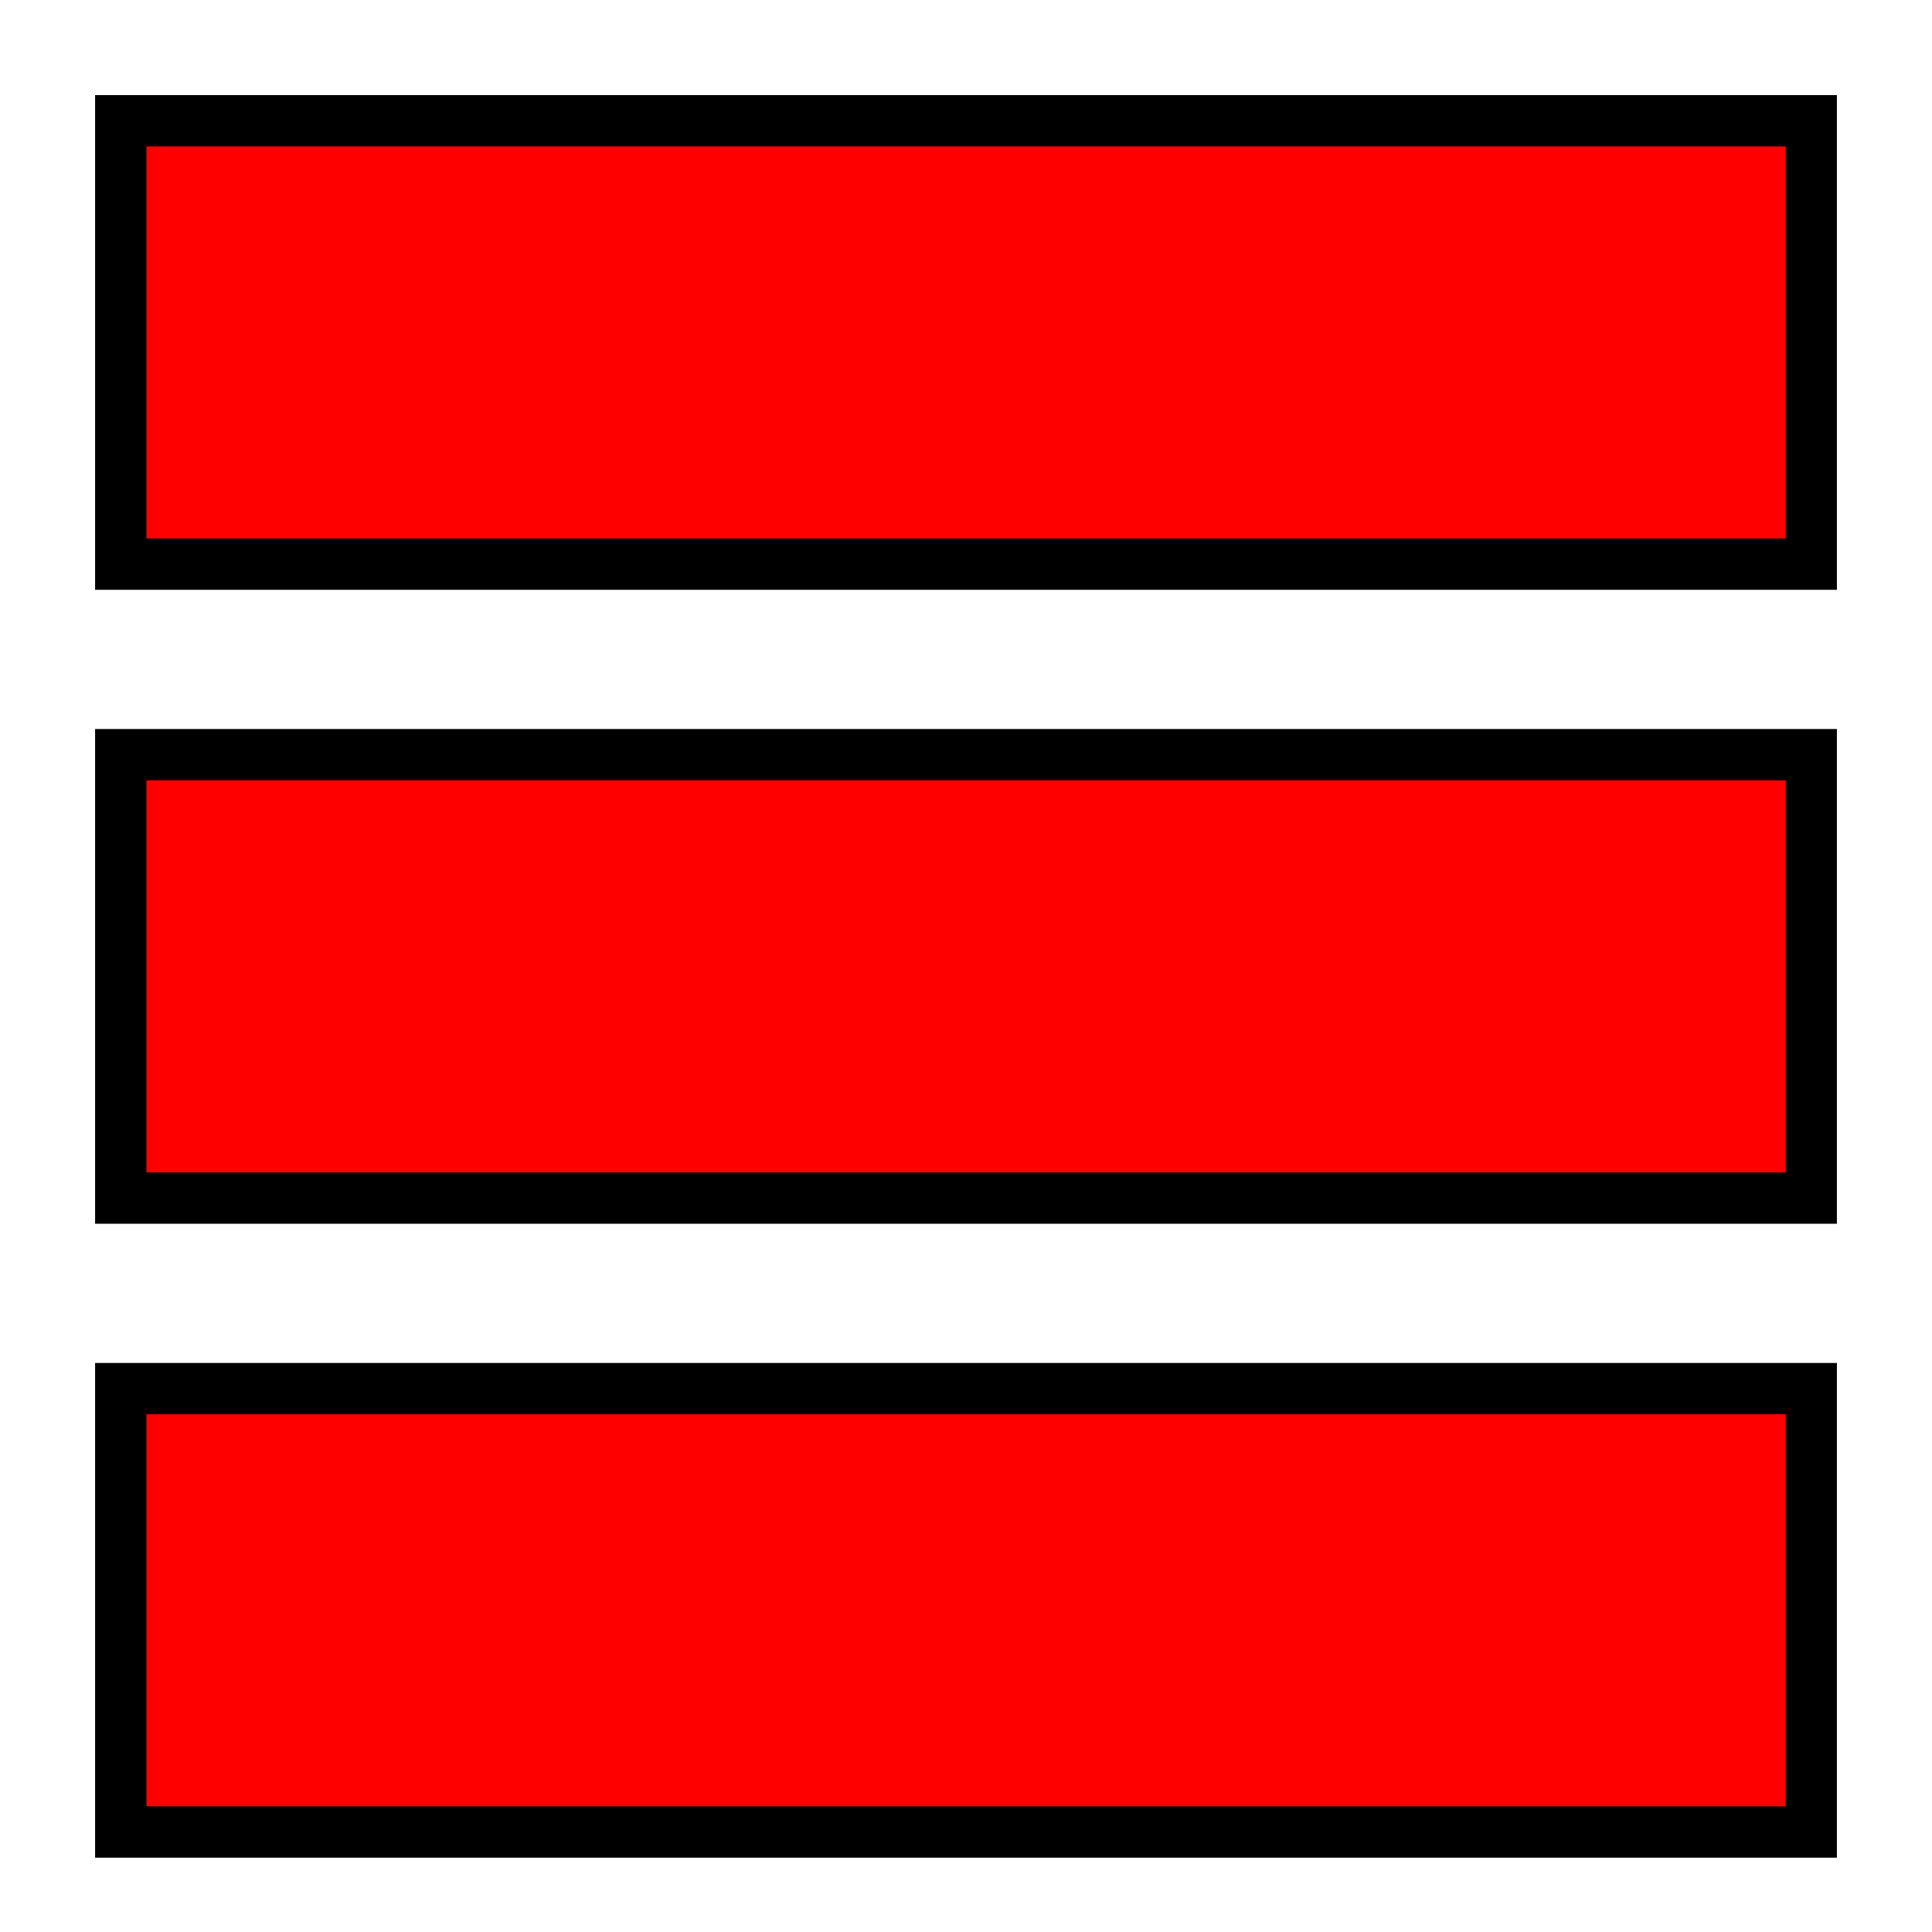 <?xml version="1.0" encoding="UTF-8"?>
<svg id="SVGRoot" width="64px" height="64px" version="1.1" viewBox="0 0 64 64" xmlns="http://www.w3.org/2000/svg">
 <g fill="#f00" fill-rule="evenodd" stroke="#000" stroke-dashoffset="37.795" stroke-linecap="square" stroke-width="1.7">
  <rect x="4" y="25" width="56" height="14.688" style="paint-order:fill markers stroke"/>
  <rect x="4" y="46" width="56" height="14.688" style="paint-order:fill markers stroke"/>
  <rect x="4" y="4" width="56" height="14.688" style="paint-order:fill markers stroke"/>
 </g>
</svg>
